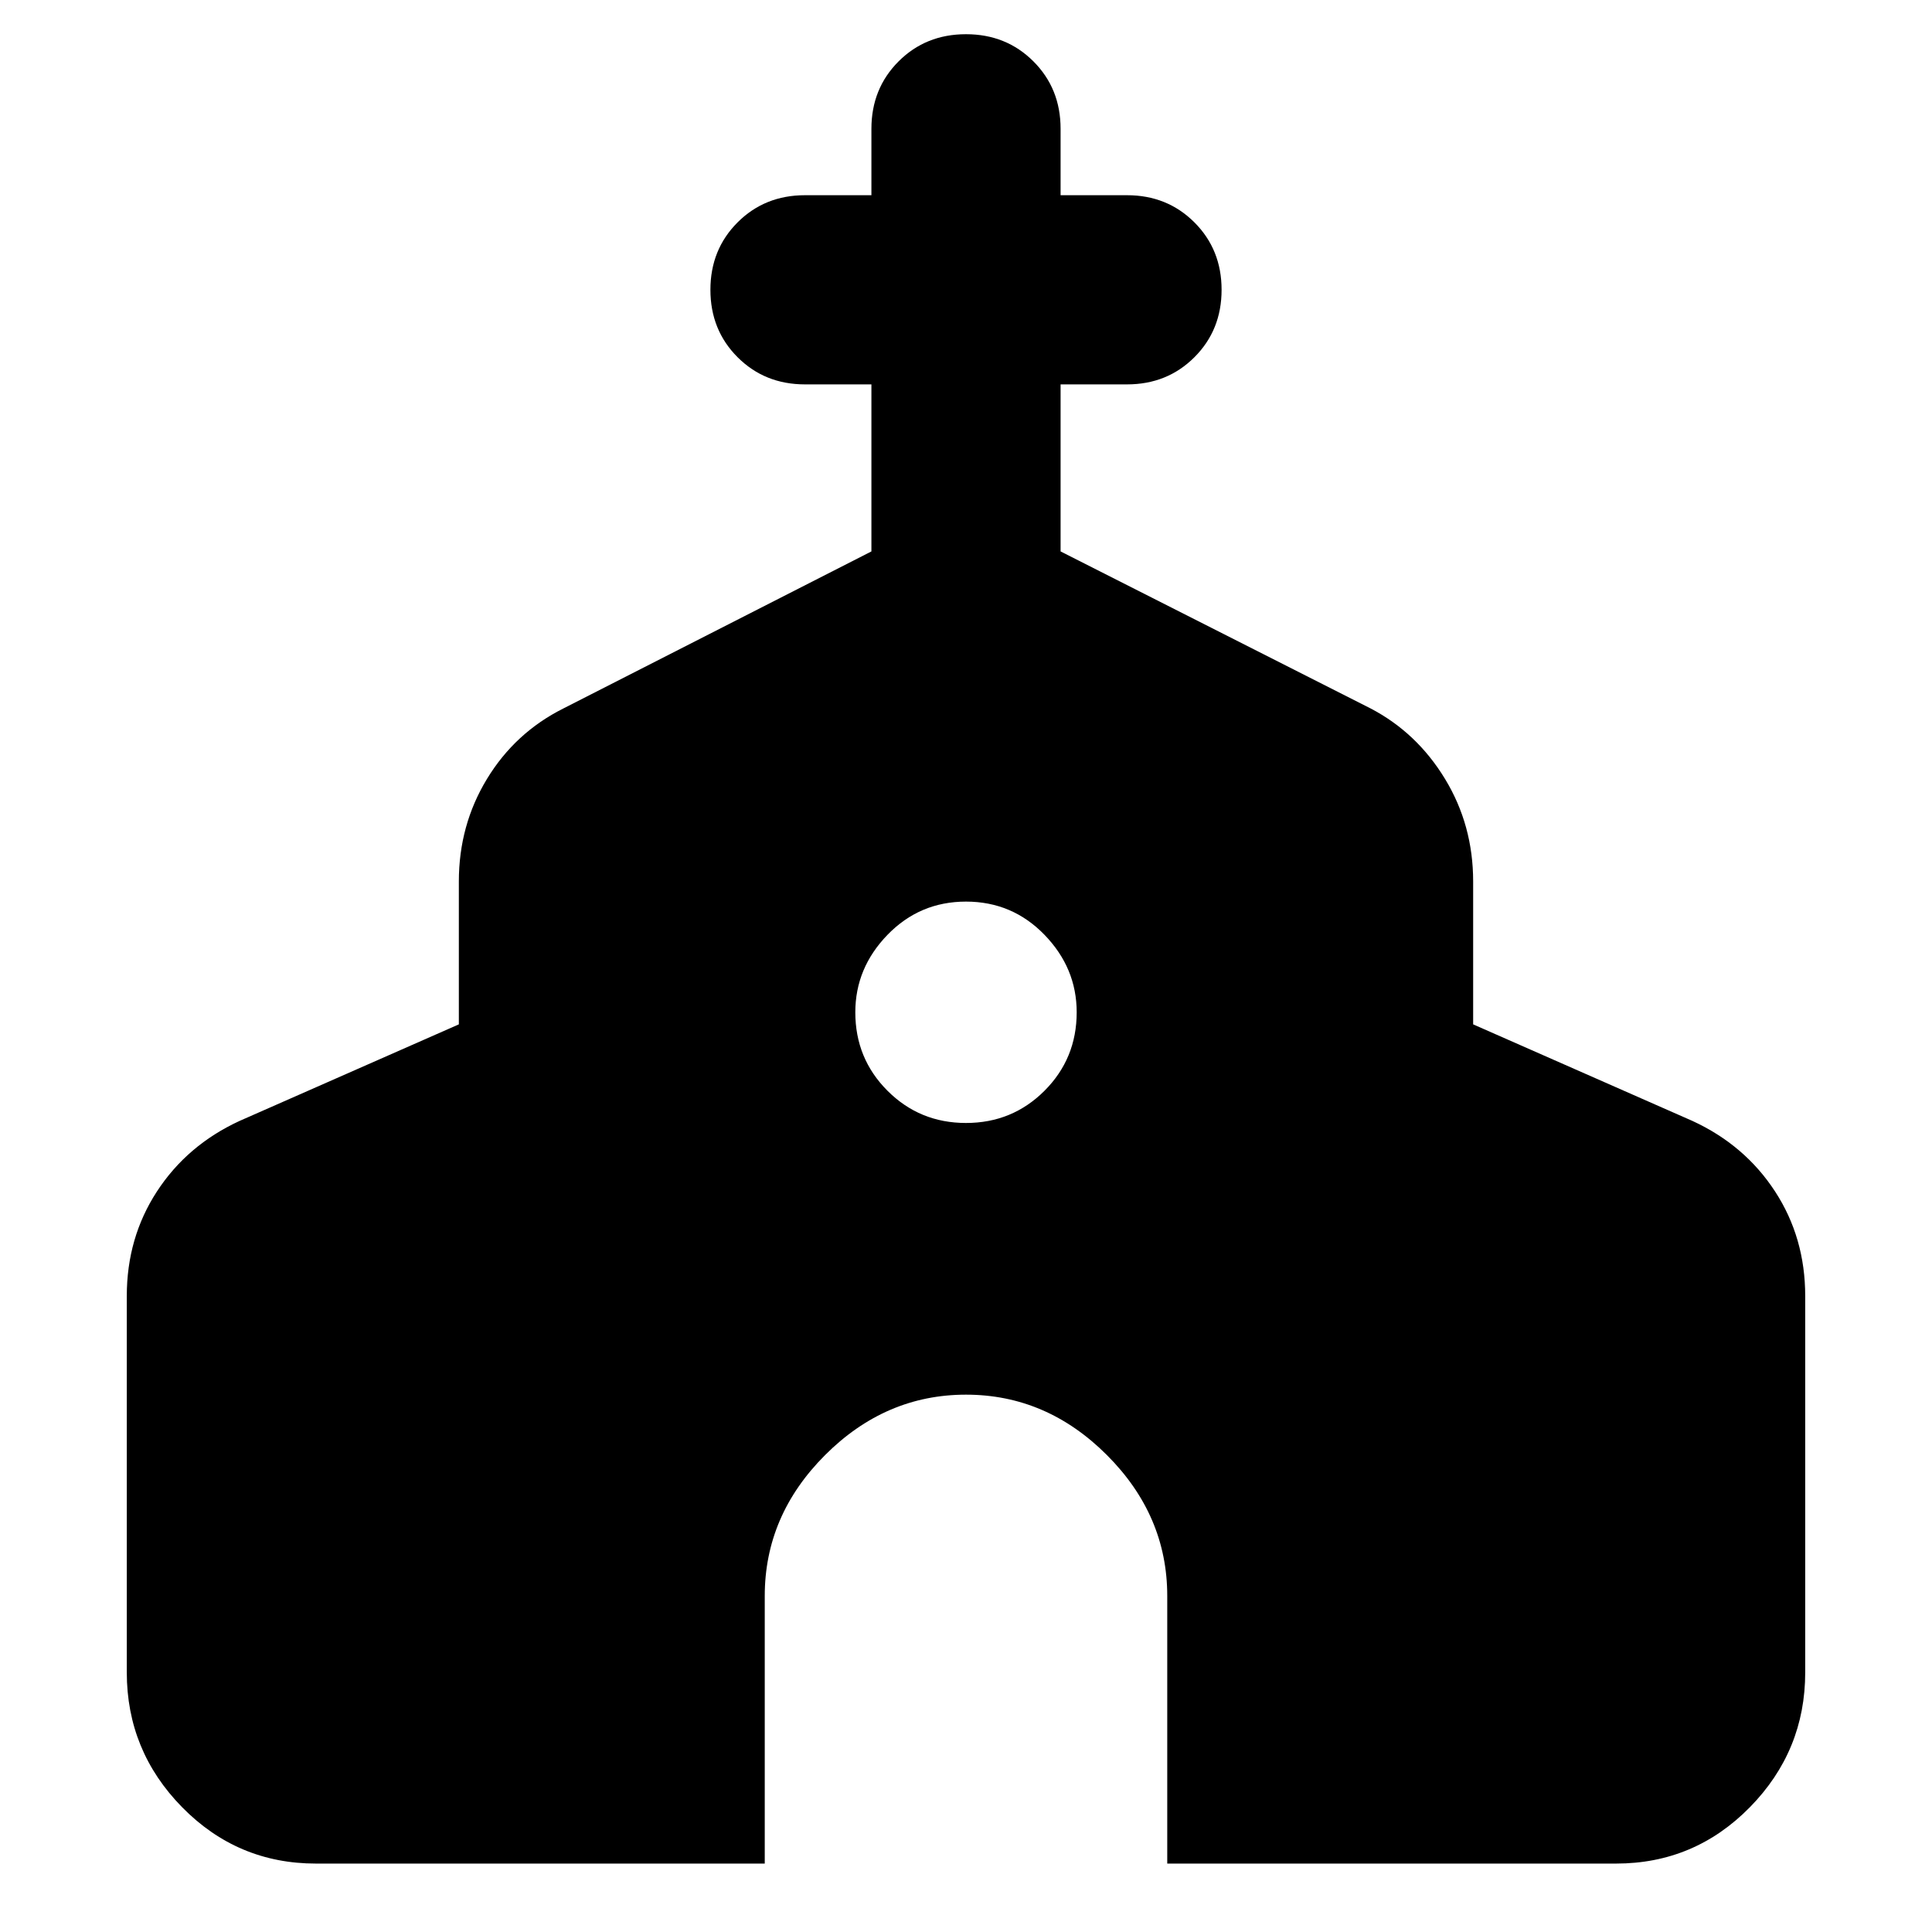 <svg xmlns="http://www.w3.org/2000/svg" height="48" width="48"><path d="M7.85 46.3q-1.95 0-3.325-1.4-1.375-1.4-1.375-3.35V32.2q0-1.45.75-2.6.75-1.15 2.05-1.75l5.45-2.4V21.9q0-1.4.7-2.55T14 17.6l7.65-3.9V9.55H20q-1 0-1.675-.675T17.65 7.2q0-1 .675-1.675T20 4.85h1.65V3.2q0-1 .675-1.675T24 .85q1 0 1.675.675T26.35 3.2v1.65H28q1 0 1.675.675T30.35 7.2q0 1-.675 1.675T28 9.55h-1.65v4.15l7.7 3.9q1.15.6 1.85 1.75.7 1.15.7 2.55v3.55l5.45 2.4q1.3.6 2.05 1.75.75 1.15.75 2.6v9.35q0 1.95-1.375 3.35-1.375 1.4-3.325 1.4H29v-6.65q0-2-1.5-3.5t-3.5-1.5q-2 0-3.5 1.5t-1.5 3.5v6.65ZM24 27.9q1.15 0 1.95-.8t.8-1.95q0-1.1-.8-1.925T24 22.4q-1.15 0-1.95.825t-.8 1.925q0 1.15.8 1.95t1.95.8Z"/></svg>